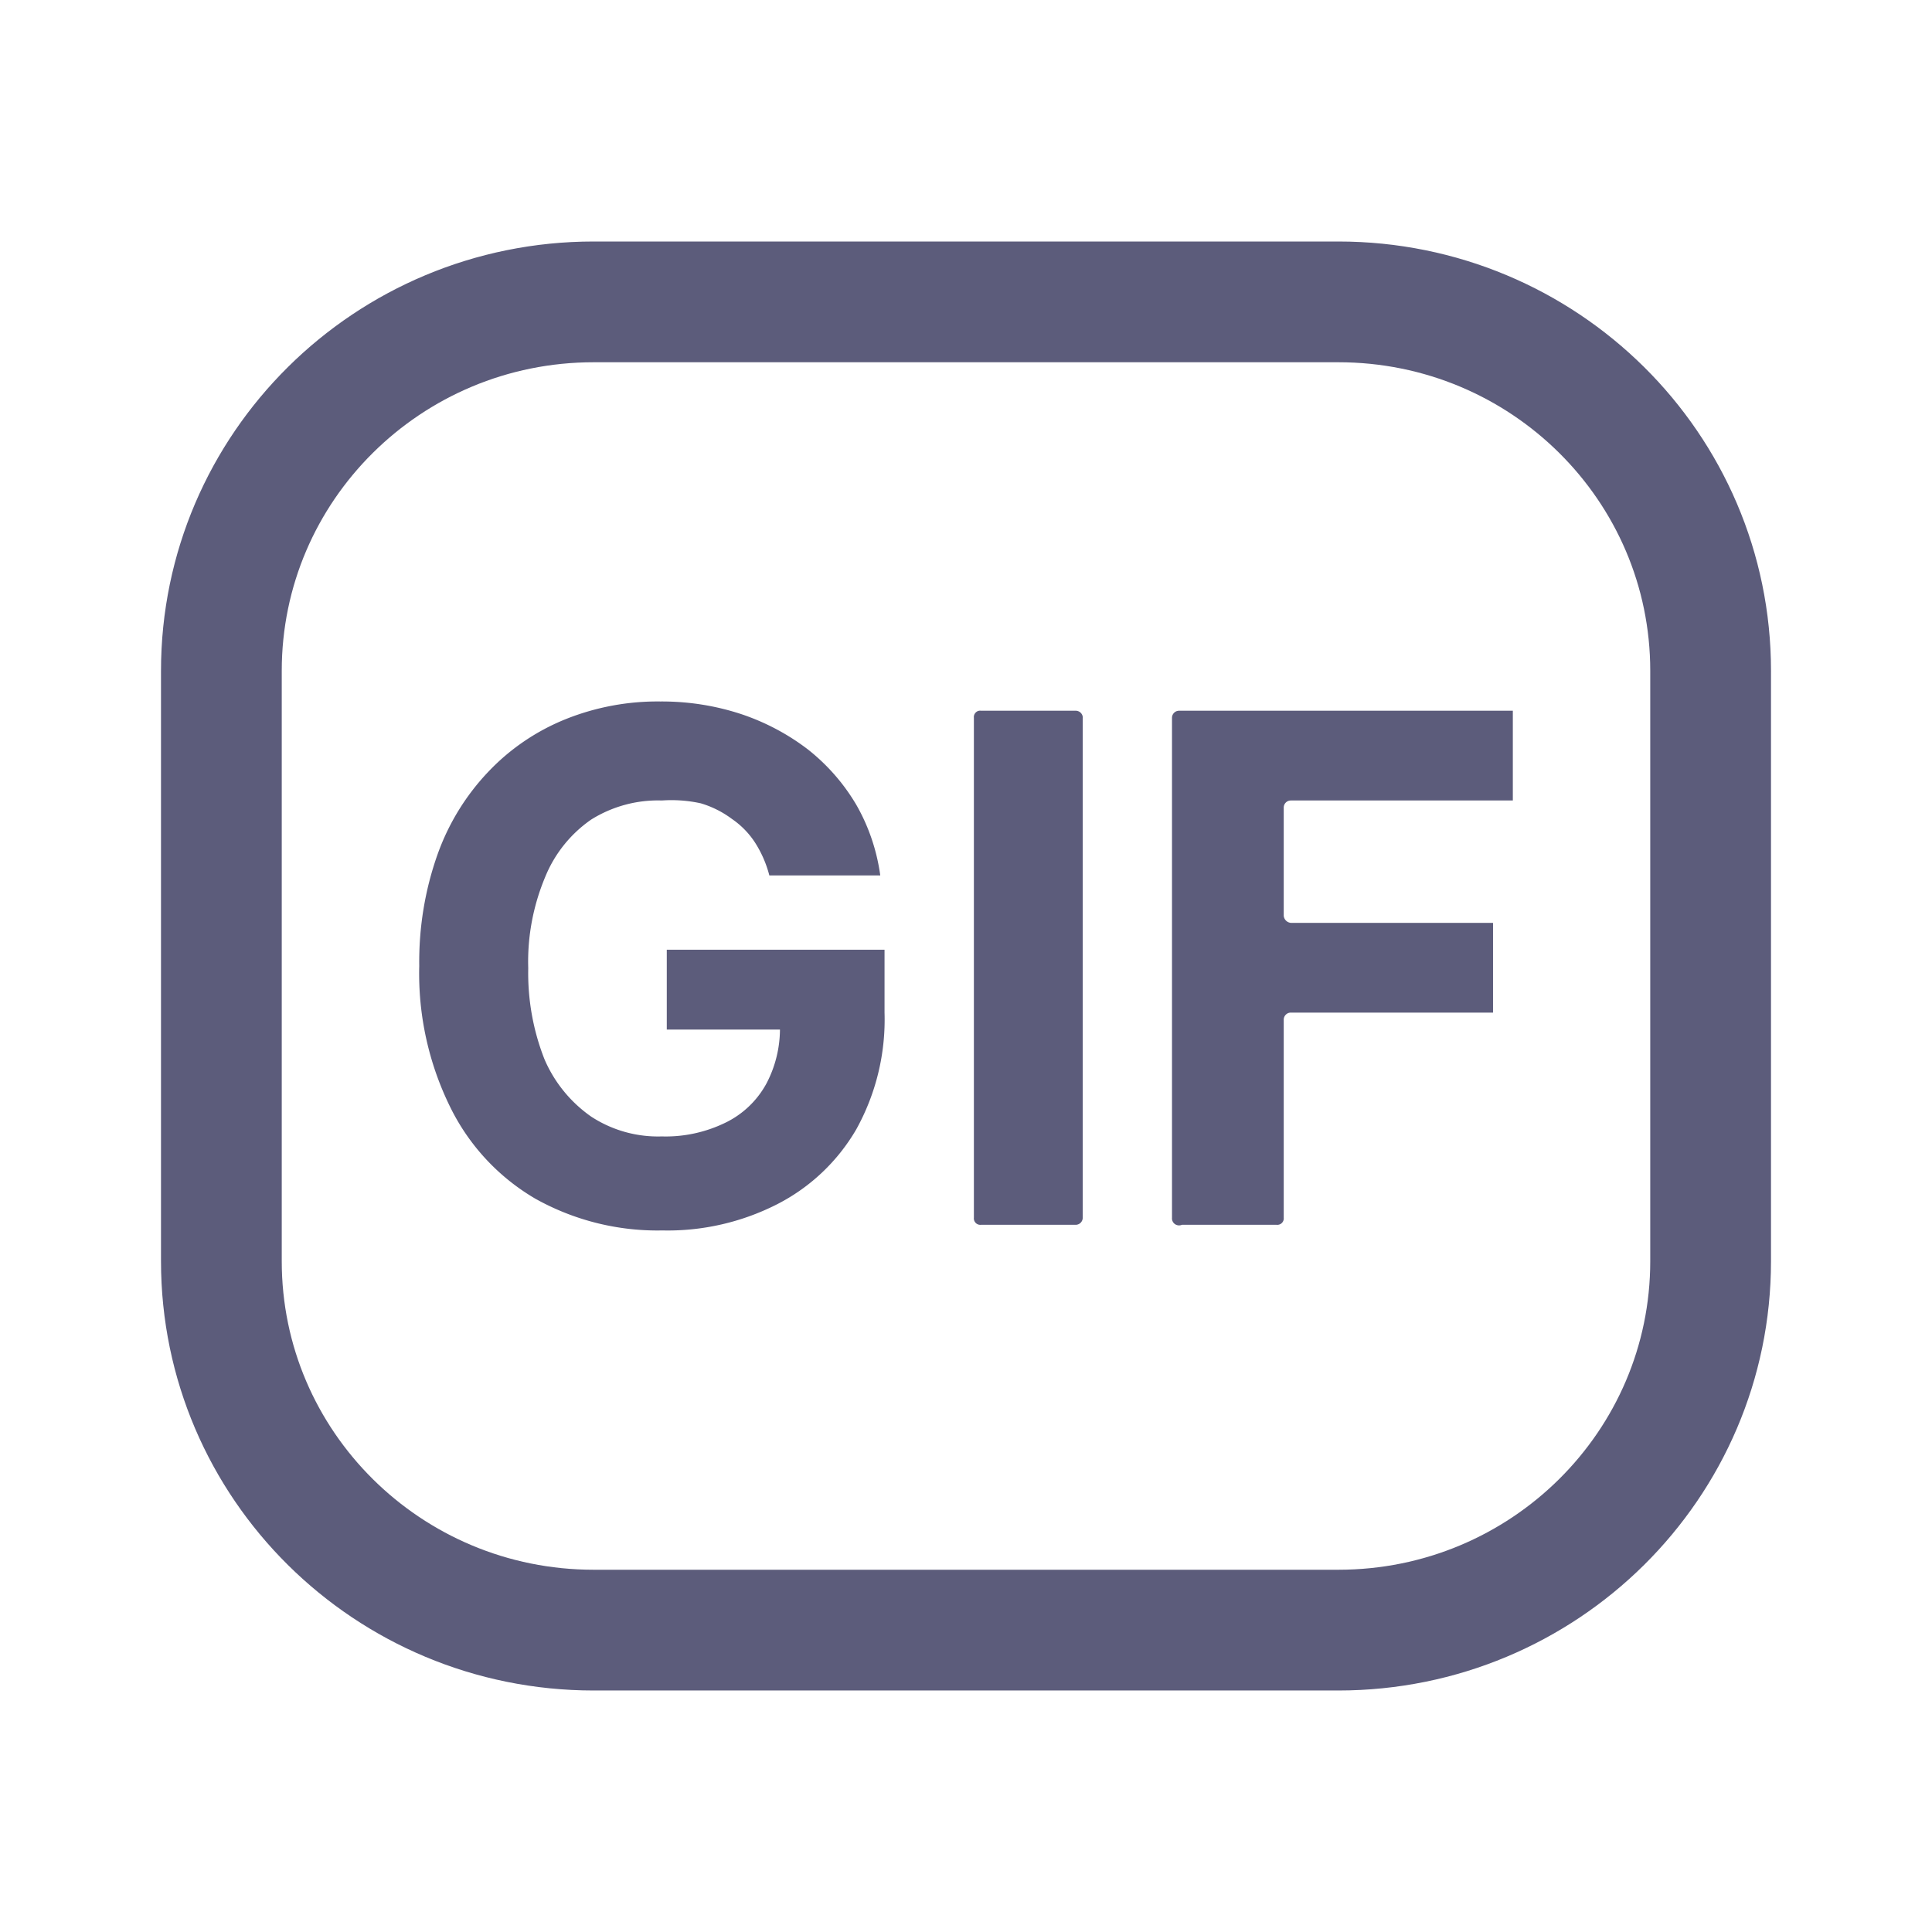<svg xmlns="http://www.w3.org/2000/svg" width="512" height="512" viewBox="0 0 24 24"><g fill="none"><path fill="#5c5c7b" d="M10.988 11.798v.781a2.811 2.811 0 0 1-.351 1.45a2.399 2.399 0 0 1-.984.931c-.44.224-.93.336-1.423.325a3.108 3.108 0 0 1-1.581-.395a2.688 2.688 0 0 1-1.054-1.133A3.751 3.751 0 0 1 5.208 12c-.006-.473.07-.943.228-1.388a2.9 2.9 0 0 1 .633-1.028c.269-.283.595-.504.957-.65c.374-.15.775-.225 1.178-.22c.343-.002.684.051 1.01.159c.297.1.576.248.825.439c.24.19.443.422.598.685c.155.27.256.57.298.878H9.557a1.406 1.406 0 0 0-.175-.404a1.045 1.045 0 0 0-.29-.298a1.23 1.23 0 0 0-.387-.194a1.696 1.696 0 0 0-.483-.035c-.31-.01-.615.073-.878.237a1.599 1.599 0 0 0-.571.712c-.15.358-.223.745-.211 1.133c-.008.388.06.773.202 1.133c.123.287.324.533.58.712c.26.17.567.256.878.246c.27.008.539-.05.782-.167a1.15 1.15 0 0 0 .518-.492c.108-.206.165-.435.167-.668H8.283v-.992zm2.462-2.882v6.211a.088.088 0 0 1-.087.088h-1.177a.08.08 0 0 1-.065-.023a.08.08 0 0 1-.023-.065v-6.21a.08.08 0 0 1 .053-.085a.08.08 0 0 1 .035-.003h1.177a.088.088 0 0 1 .088.087m1.108 6.211v-6.21a.088.088 0 0 1 .088-.088h4.146v1.115h-2.758a.088.088 0 0 0-.088.088v1.344a.097.097 0 0 0 .088.088h2.512v1.115h-2.512a.088.088 0 0 0-.088.088v2.46a.08.08 0 0 1-.088.088h-1.177a.089.089 0 0 1-.087-.009a.088.088 0 0 1-.036-.079"/><path stroke="#5c5c7b" stroke-linecap="round" stroke-linejoin="round" stroke-width="1.5" d="M16.625 3.75h-9.25c-2.554 0-4.625 2.052-4.625 4.583v7.334c0 2.531 2.07 4.583 4.625 4.583h9.25c2.554 0 4.625-2.052 4.625-4.583V8.333c0-2.531-2.07-4.583-4.625-4.583"/></g></svg>